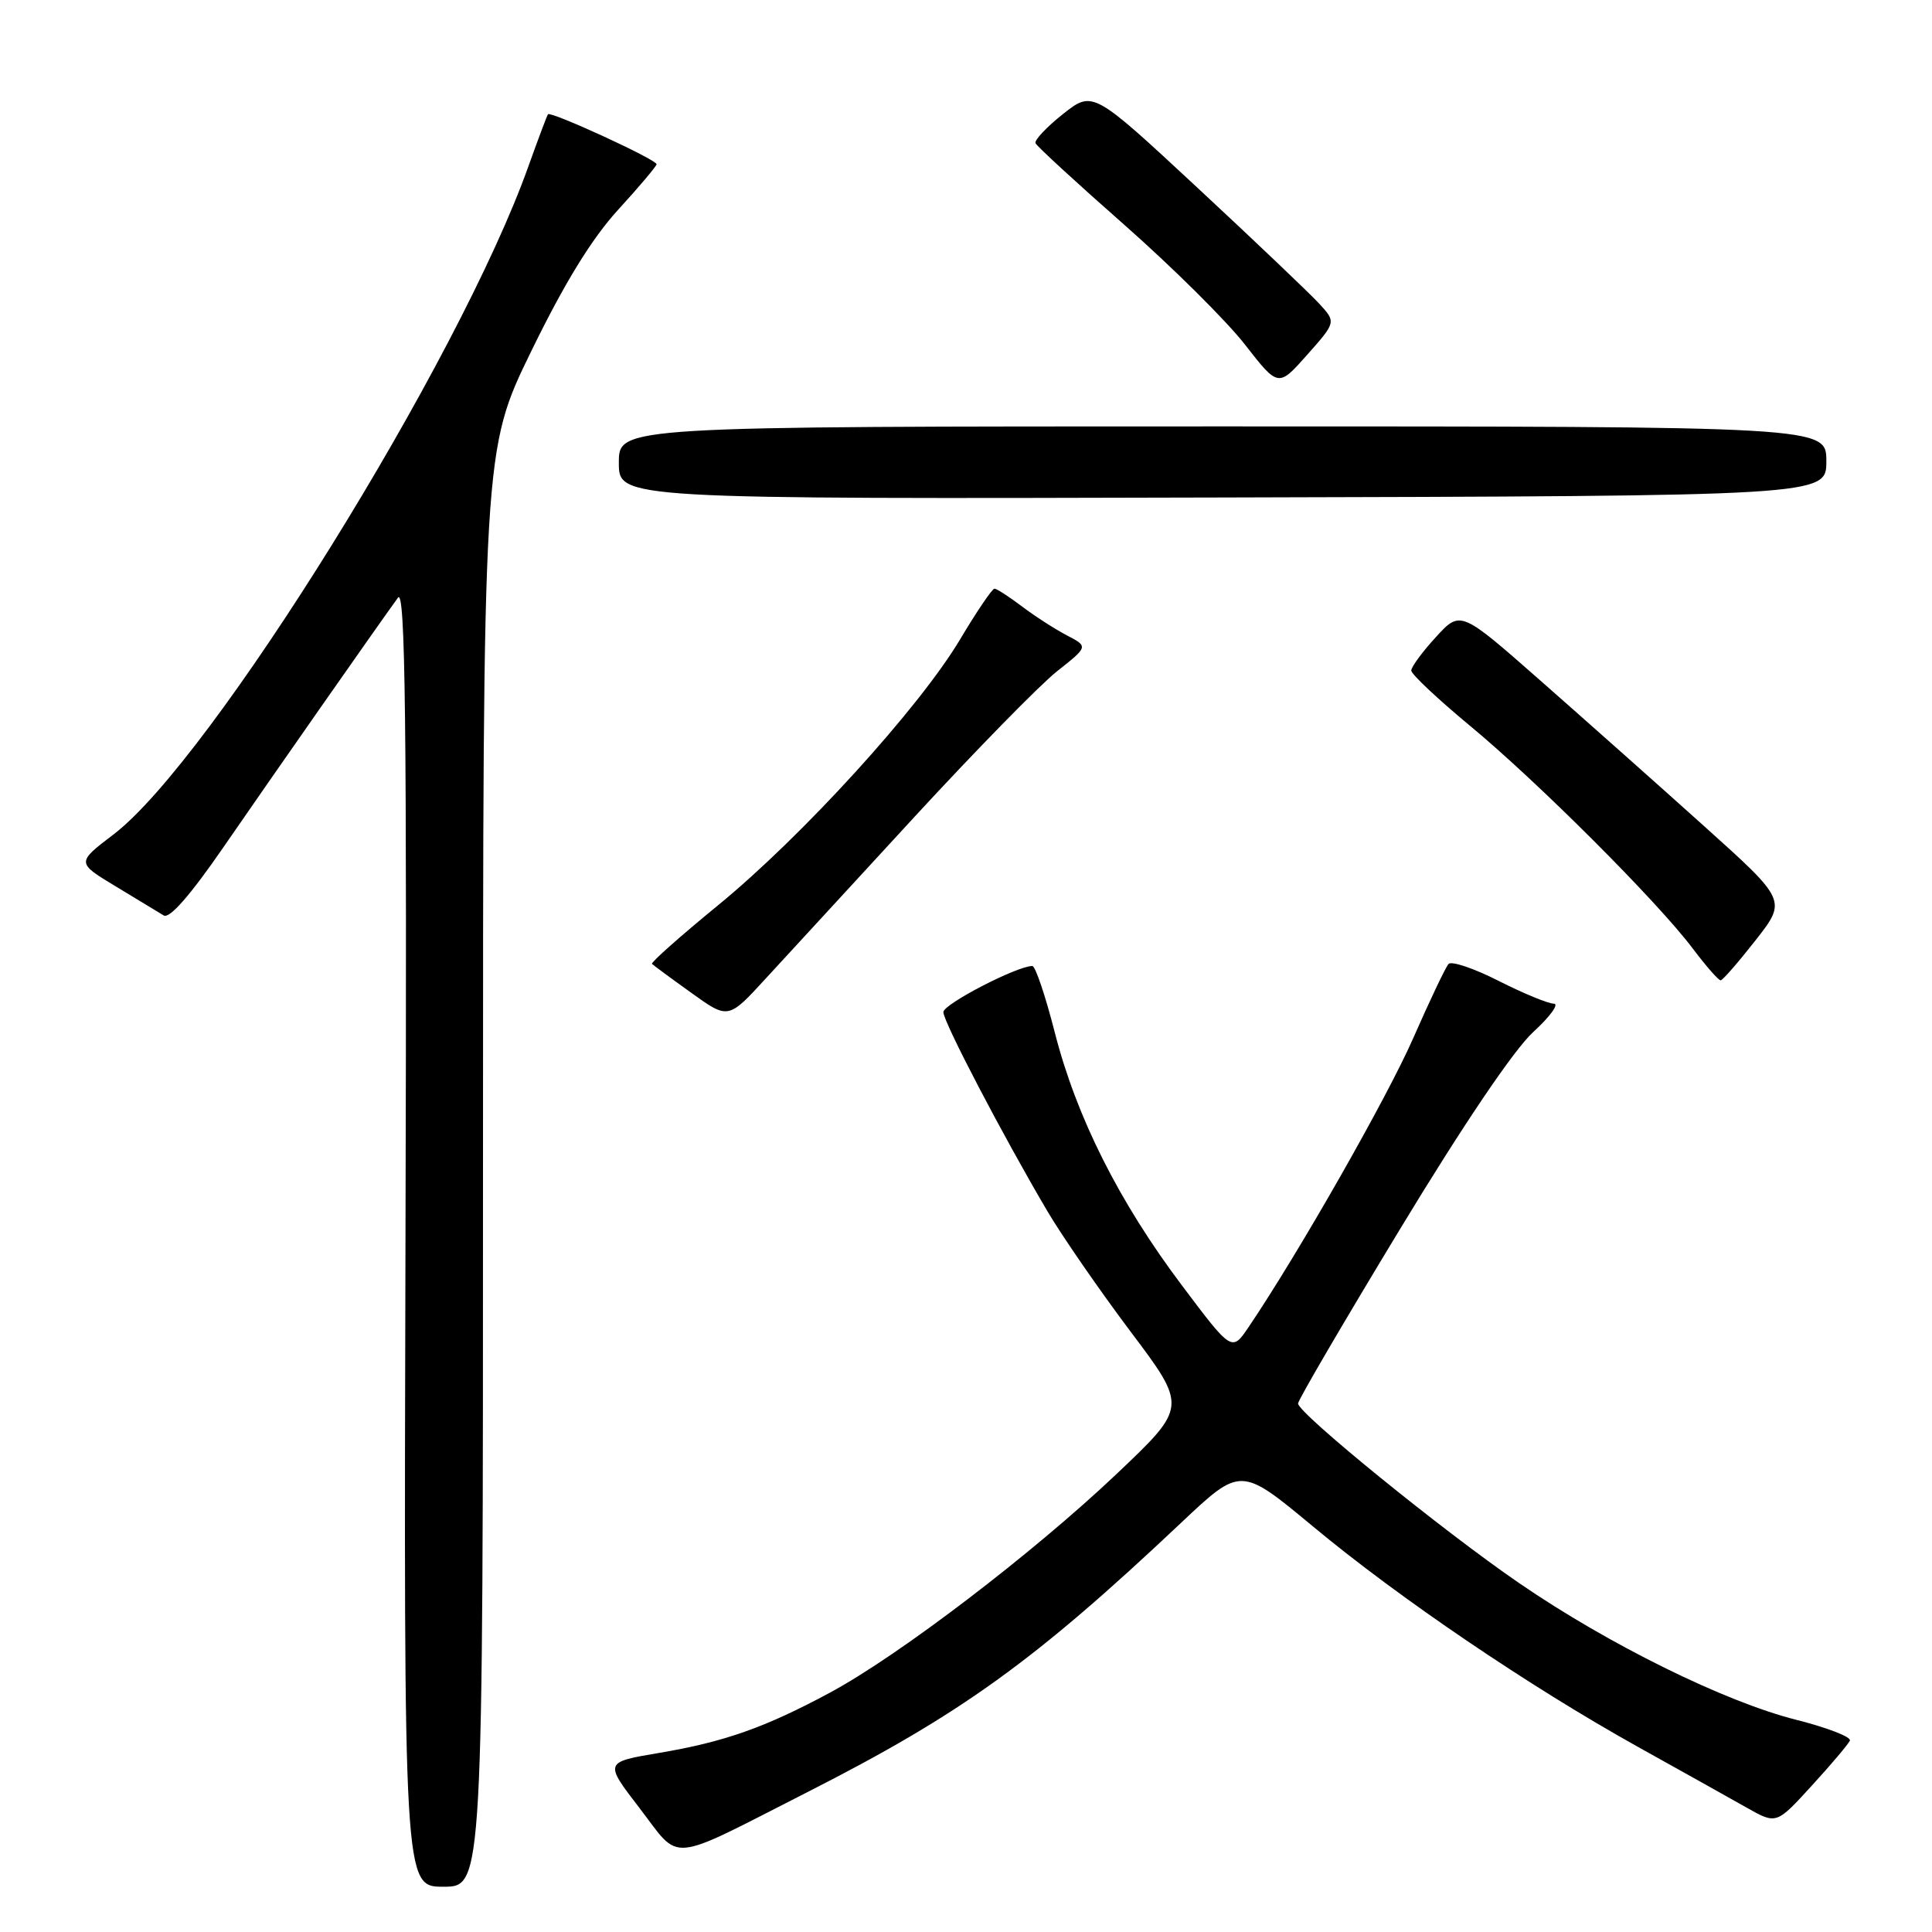 <?xml version="1.0" encoding="UTF-8" standalone="no"?>
<!DOCTYPE svg PUBLIC "-//W3C//DTD SVG 1.1//EN" "http://www.w3.org/Graphics/SVG/1.1/DTD/svg11.dtd" >
<svg xmlns="http://www.w3.org/2000/svg" xmlns:xlink="http://www.w3.org/1999/xlink" version="1.1" viewBox="0 0 256 256">
 <g >
 <path fill="currentColor"
d=" M 64.00 154.82 C 64.00 59.64 64.00 59.64 70.41 46.50 C 74.82 37.46 78.41 31.62 81.91 27.79 C 84.71 24.73 87.00 22.01 87.00 21.76 C 87.00 21.14 72.95 14.69 72.61 15.14 C 72.47 15.34 71.31 18.42 70.03 22.00 C 60.87 47.74 28.00 100.68 15.05 110.56 C 10.13 114.31 10.13 114.31 15.32 117.44 C 18.17 119.16 21.03 120.90 21.69 121.30 C 22.46 121.78 25.22 118.63 29.60 112.27 C 35.86 103.18 49.92 83.07 52.73 79.20 C 53.71 77.85 53.92 95.24 53.73 163.75 C 53.50 250.00 53.50 250.00 58.75 250.00 C 64.00 250.00 64.00 250.00 64.00 154.82 Z  M 106.90 237.51 C 127.35 227.12 137.07 220.11 156.49 201.79 C 164.41 194.32 164.41 194.32 173.96 202.25 C 185.39 211.76 202.64 223.45 217.00 231.45 C 222.78 234.66 229.27 238.30 231.44 239.52 C 235.38 241.75 235.38 241.75 240.06 236.62 C 242.64 233.81 244.91 231.11 245.12 230.64 C 245.33 230.16 242.12 228.92 238.00 227.88 C 228.54 225.49 213.16 217.91 201.31 209.78 C 191.19 202.85 172.00 187.25 172.00 185.97 C 172.00 185.52 178.09 175.11 185.53 162.83 C 193.91 149.00 200.62 139.07 203.16 136.75 C 205.41 134.69 206.64 132.99 205.88 132.99 C 205.12 132.98 201.83 131.62 198.57 129.97 C 195.31 128.31 192.32 127.31 191.94 127.73 C 191.55 128.15 189.45 132.58 187.26 137.56 C 183.78 145.49 172.05 166.07 165.47 175.81 C 163.23 179.13 163.23 179.13 156.60 170.31 C 148.27 159.24 142.62 148.00 139.75 136.75 C 138.52 131.94 137.19 128.00 136.79 128.00 C 134.76 128.00 125.00 133.05 125.00 134.11 C 125.00 135.40 132.89 150.49 138.79 160.50 C 140.74 163.80 145.70 170.98 149.82 176.46 C 157.32 186.43 157.32 186.43 147.94 195.32 C 136.85 205.83 119.12 219.36 110.00 224.27 C 101.38 228.91 95.97 230.82 87.28 232.28 C 80.06 233.50 80.06 233.50 84.78 239.63 C 90.28 246.80 88.25 247.00 106.90 237.51 Z  M 121.21 108.20 C 129.30 99.42 137.78 90.76 140.06 88.95 C 144.21 85.67 144.21 85.67 141.35 84.18 C 139.78 83.36 137.11 81.64 135.41 80.35 C 133.70 79.06 132.07 78.00 131.77 78.00 C 131.47 78.00 129.41 81.04 127.20 84.75 C 121.79 93.81 106.32 110.80 95.15 119.95 C 90.15 124.04 86.21 127.54 86.39 127.72 C 86.57 127.90 88.91 129.63 91.61 131.56 C 96.50 135.08 96.50 135.08 101.50 129.62 C 104.25 126.62 113.12 116.98 121.21 108.20 Z  M 232.63 124.58 C 236.76 119.31 236.76 119.31 225.74 109.41 C 219.68 103.96 209.94 95.31 204.11 90.18 C 193.52 80.86 193.52 80.86 190.26 84.42 C 188.47 86.37 187.00 88.37 187.00 88.85 C 187.00 89.33 190.48 92.60 194.72 96.12 C 203.65 103.50 219.59 119.43 224.28 125.66 C 226.05 128.01 227.72 129.92 228.00 129.90 C 228.28 129.87 230.36 127.48 232.63 124.58 Z  M 242.00 61.11 C 242.00 56.50 242.00 56.50 162.00 56.50 C 82.00 56.50 82.00 56.50 82.00 61.31 C 82.00 66.13 82.00 66.13 162.00 65.92 C 242.00 65.72 242.00 65.72 242.00 61.11 Z  M 174.78 40.21 C 173.52 38.85 166.27 31.94 158.65 24.86 C 144.80 11.99 144.80 11.99 140.85 15.11 C 138.69 16.83 137.04 18.57 137.21 18.97 C 137.37 19.37 142.68 24.25 149.00 29.81 C 155.32 35.38 162.50 42.50 164.94 45.63 C 169.38 51.33 169.38 51.33 173.21 47.01 C 177.05 42.68 177.05 42.68 174.78 40.21 Z "/>
</g>
</svg>